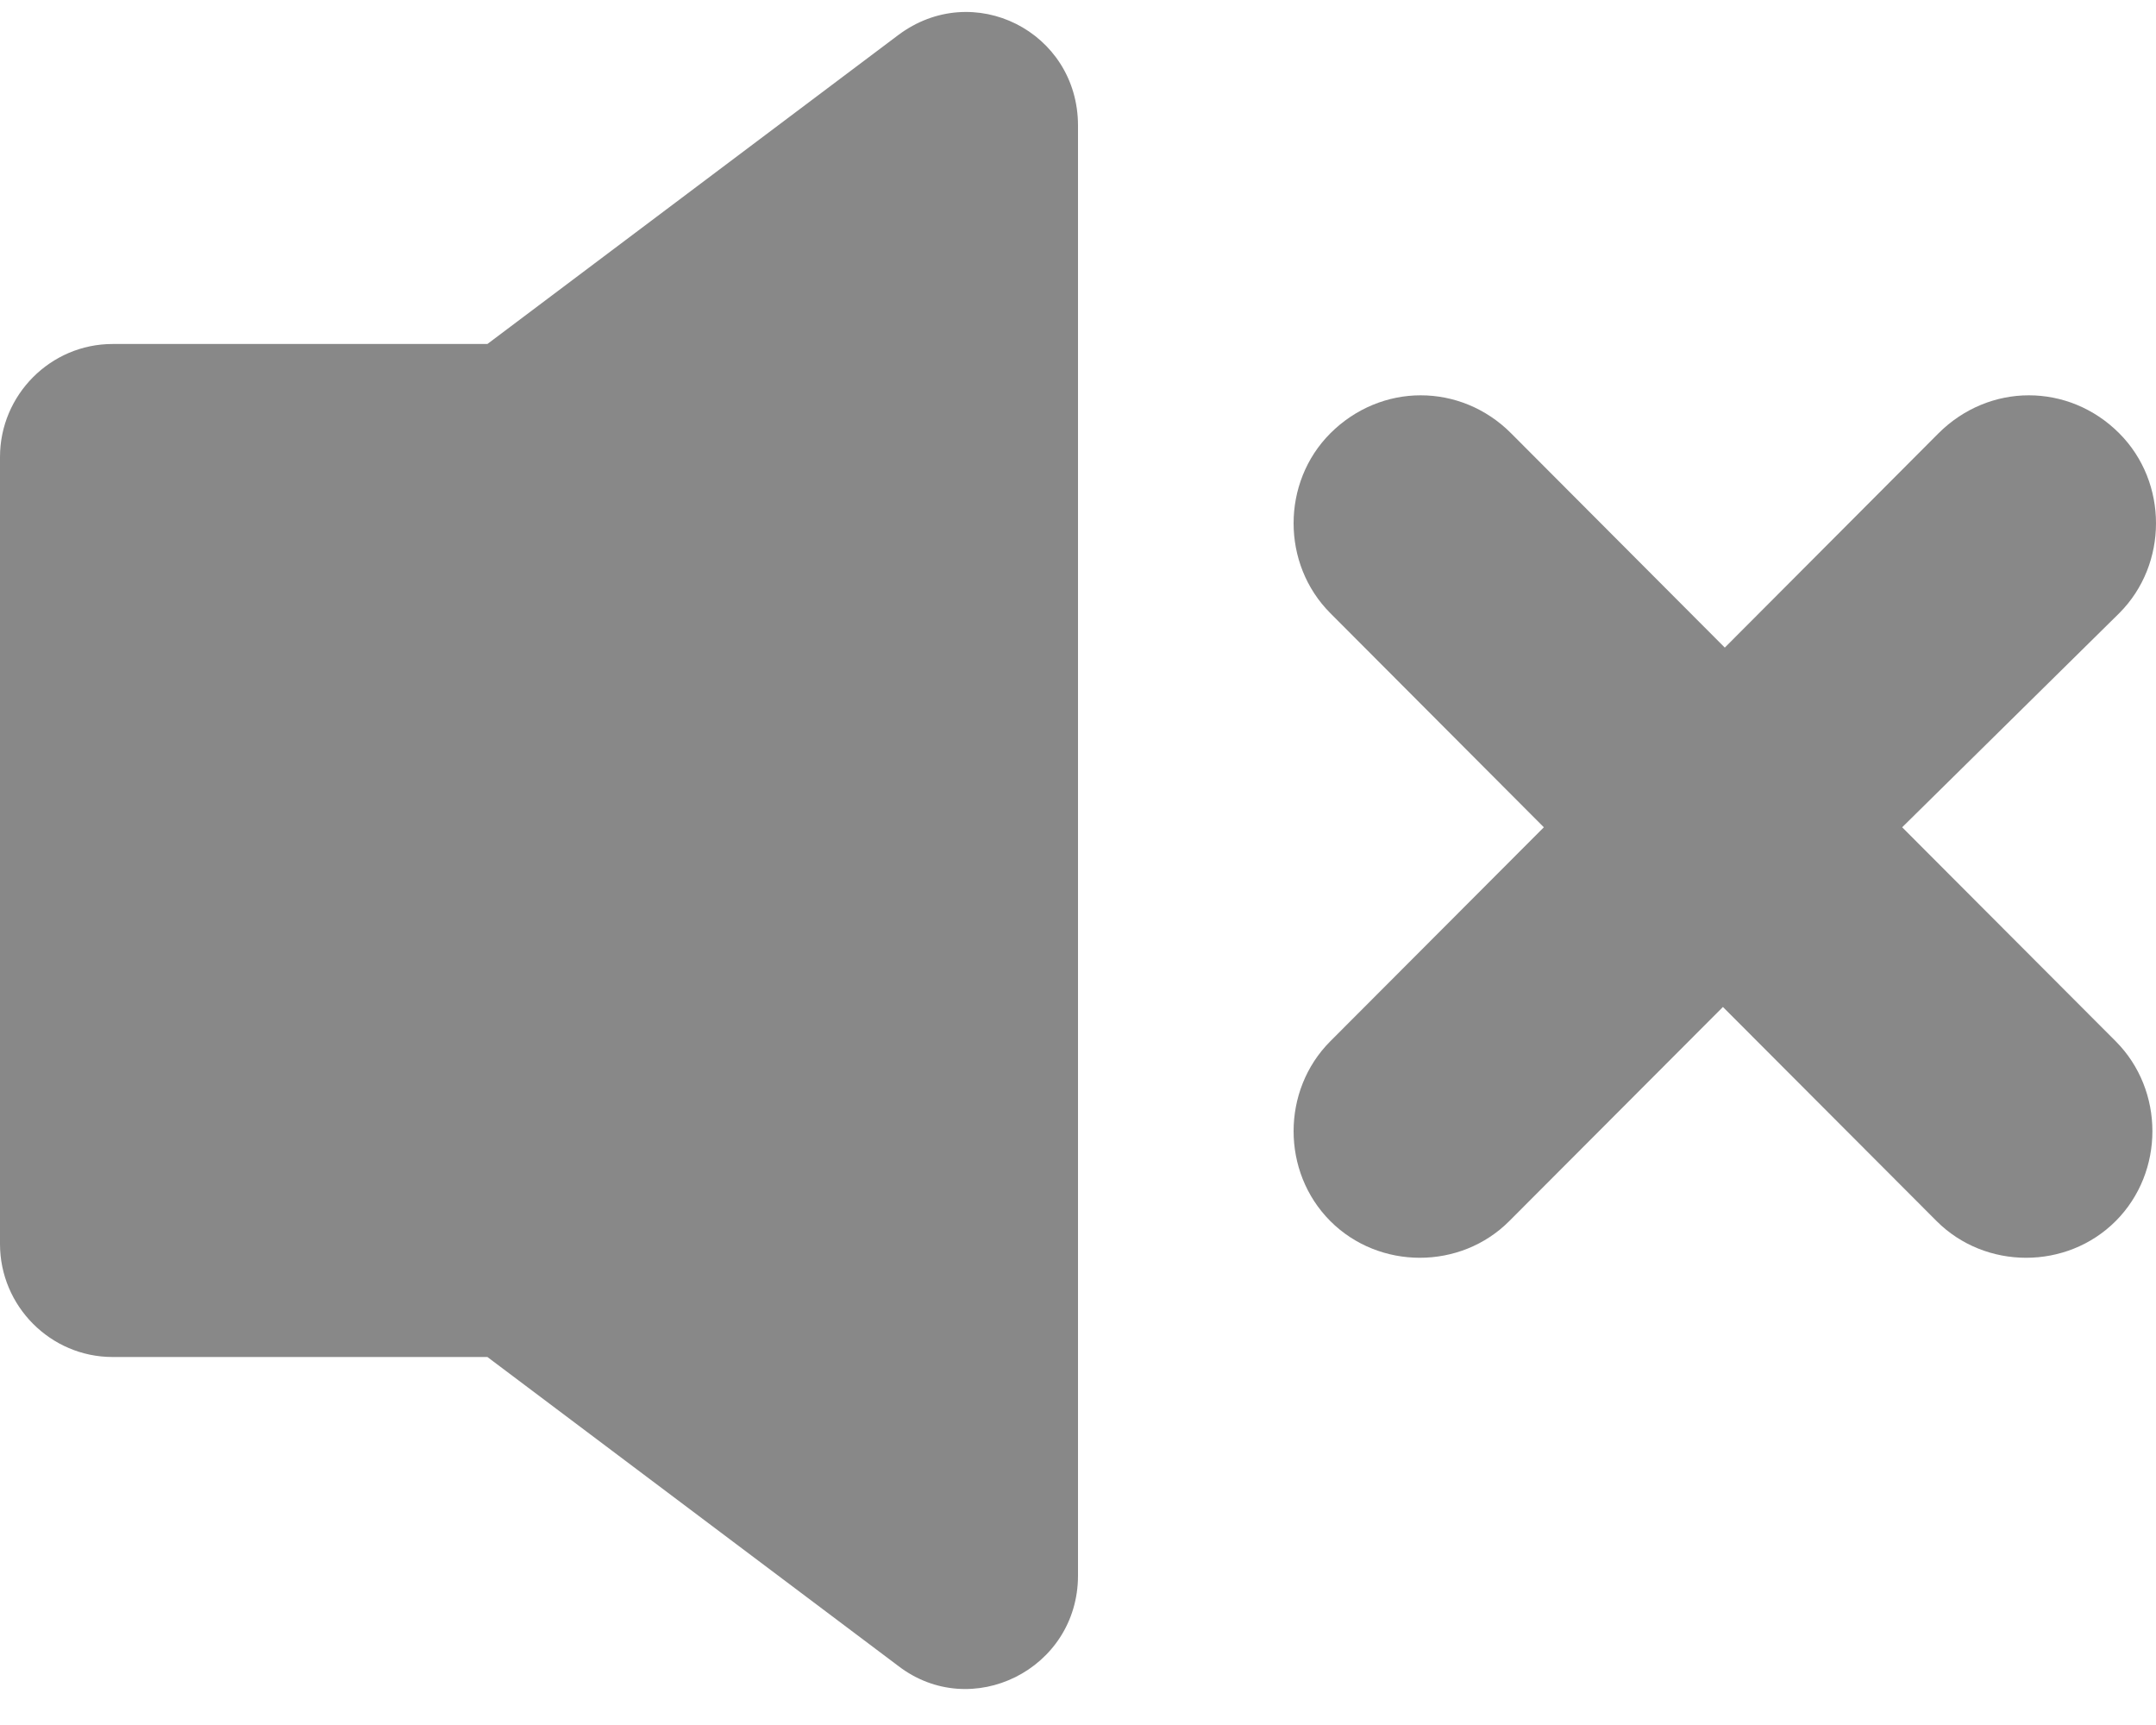 <?xml version="1.0" encoding="UTF-8"?>
<svg width="15px" height="12px" viewBox="0 0 15 12" version="1.1" xmlns="http://www.w3.org/2000/svg" xmlns:xlink="http://www.w3.org/1999/xlink">
    <!-- Generator: Sketch 55.1 (78136) - https://sketchapp.com -->
    <title>audio-speaker-on</title>
    <desc>Created with Sketch.</desc>
    <g id="Page-1" stroke="none" stroke-width="1" fill="none" fill-rule="evenodd">
        <g id="Customize-Text" transform="translate(-326, -330)" fill="#888888" fill-rule="nonzero">
            <g id="audio-speaker-on" transform="translate(333.5, 335.667) scale(1, -1) translate(-333.5, -335.667) translate(326, 329.167)">
                <g id="Group-4" transform="translate(0, 0.417)">
                    <path d="M6.248,0.162 L3.391,2.31 L0.783,2.31 C0.352,2.31 0,2.664 0,3.096 L0,8.571 C0,9.003 0.352,9.357 0.783,9.357 L3.391,9.357 L6.248,11.505 C6.77,11.898 7.5,11.531 7.5,10.876 L7.5,0.79 C7.5,0.136 6.757,-0.231 6.248,0.162 Z" id="Path"></path>
                    <path d="M14.72,3.256 C14.38,2.915 13.813,2.915 13.473,3.256 L11.987,4.745 L10.501,3.256 C10.162,2.915 9.595,2.915 9.255,3.256 C8.915,3.597 8.915,4.165 9.255,4.506 L10.741,5.995 L9.255,7.485 C8.915,7.826 8.915,8.394 9.255,8.735 C9.431,8.911 9.658,9 9.884,9 C10.111,9 10.338,8.912 10.514,8.735 L12,7.245 L13.486,8.735 C13.662,8.911 13.889,9 14.115,9 C14.342,9 14.569,8.912 14.745,8.735 C15.085,8.394 15.085,7.826 14.745,7.485 L13.234,5.995 L14.72,4.506 C15.06,4.165 15.06,3.597 14.72,3.256 Z" id="Path"></path>
                </g>
            </g>
        </g>
    </g>
</svg>